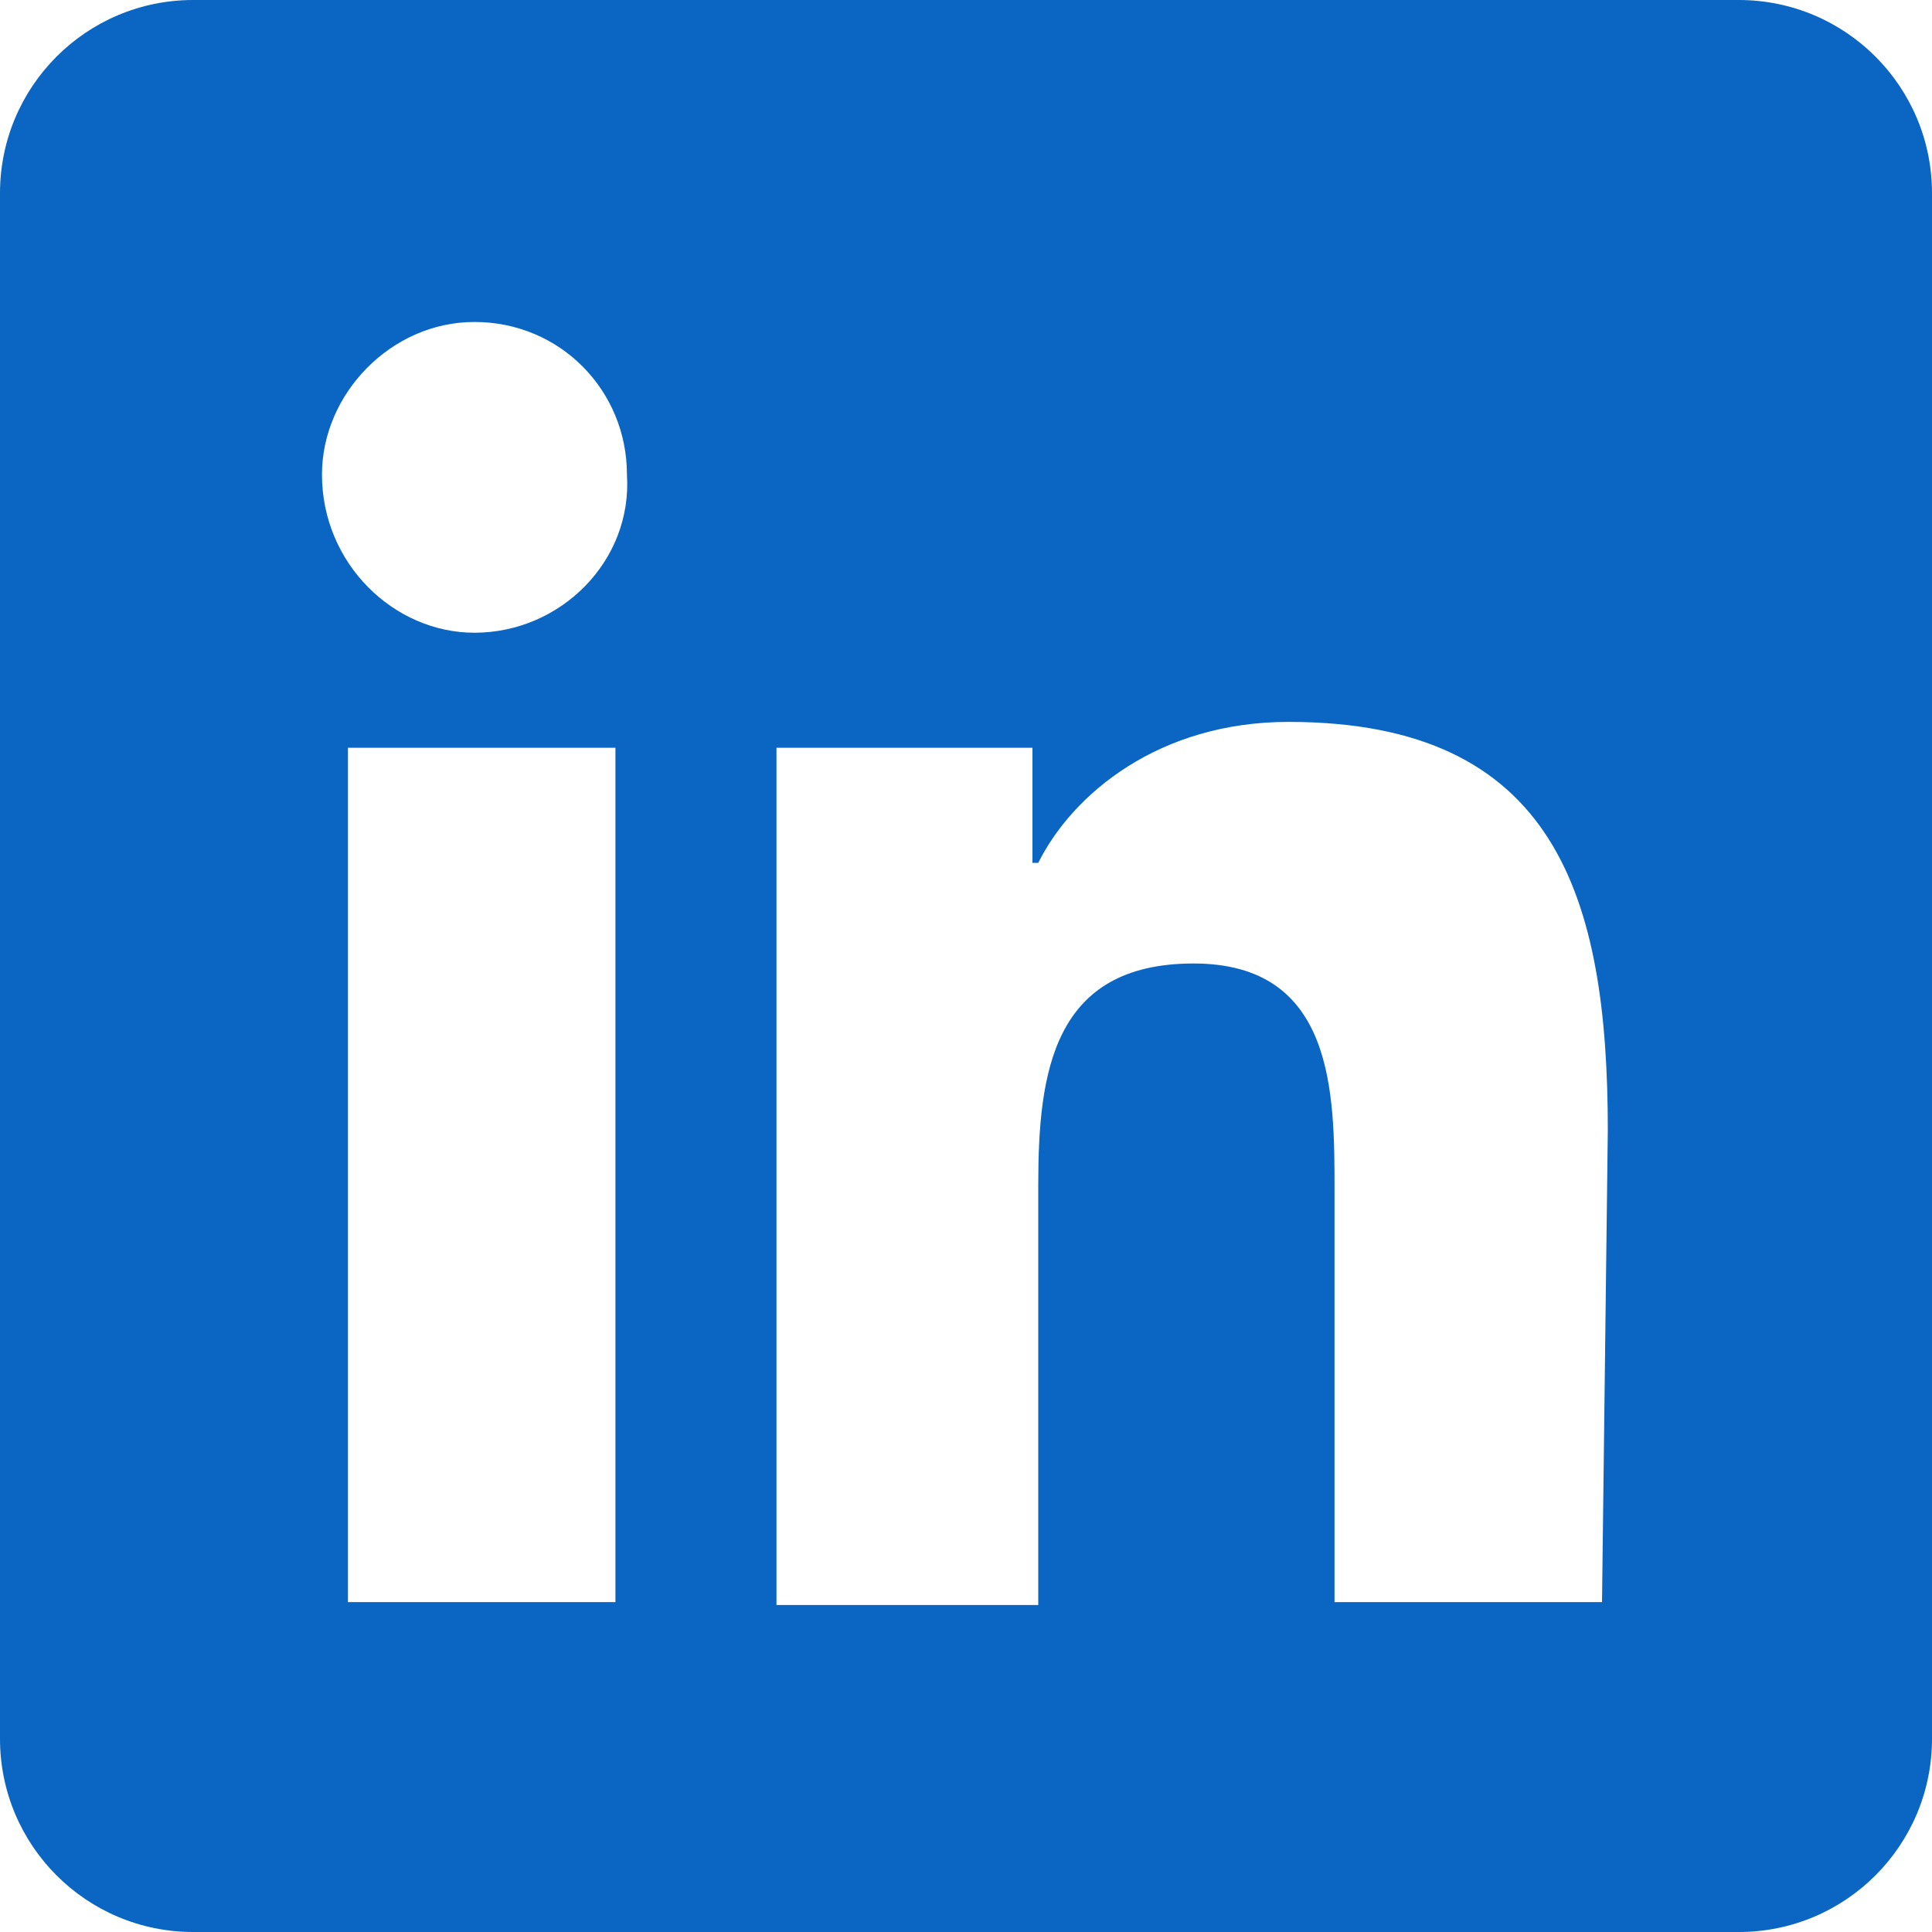 <svg width="20" height="20" viewBox="0 0 20 20" fill="none" xmlns="http://www.w3.org/2000/svg">
<path fill-rule="evenodd" clip-rule="evenodd" d="M0 2C0 0.895 0.895 0 2 0H18C19.105 0 20 0.895 20 2V18C20 19.105 19.105 20 18 20H2C0.895 20 0 19.105 0 18V2ZM16.584 16.585H13.815V12.326C13.815 11.314 13.815 9.974 12.356 9.974C10.897 9.974 10.748 11.106 10.748 12.267V16.615H8.038V7.741H10.688V8.932H10.748C11.105 8.217 11.999 7.473 13.339 7.473C16.108 7.473 16.644 9.289 16.644 11.701L16.584 16.585ZM4.911 6.55C4.078 6.55 3.333 5.835 3.333 4.912C3.333 4.078 4.048 3.333 4.911 3.333C5.805 3.333 6.49 4.048 6.49 4.912C6.549 5.805 5.805 6.55 4.911 6.55ZM6.371 16.585H3.602V7.741H6.371V16.585Z" fill="#0A66C2"/>
</svg>

